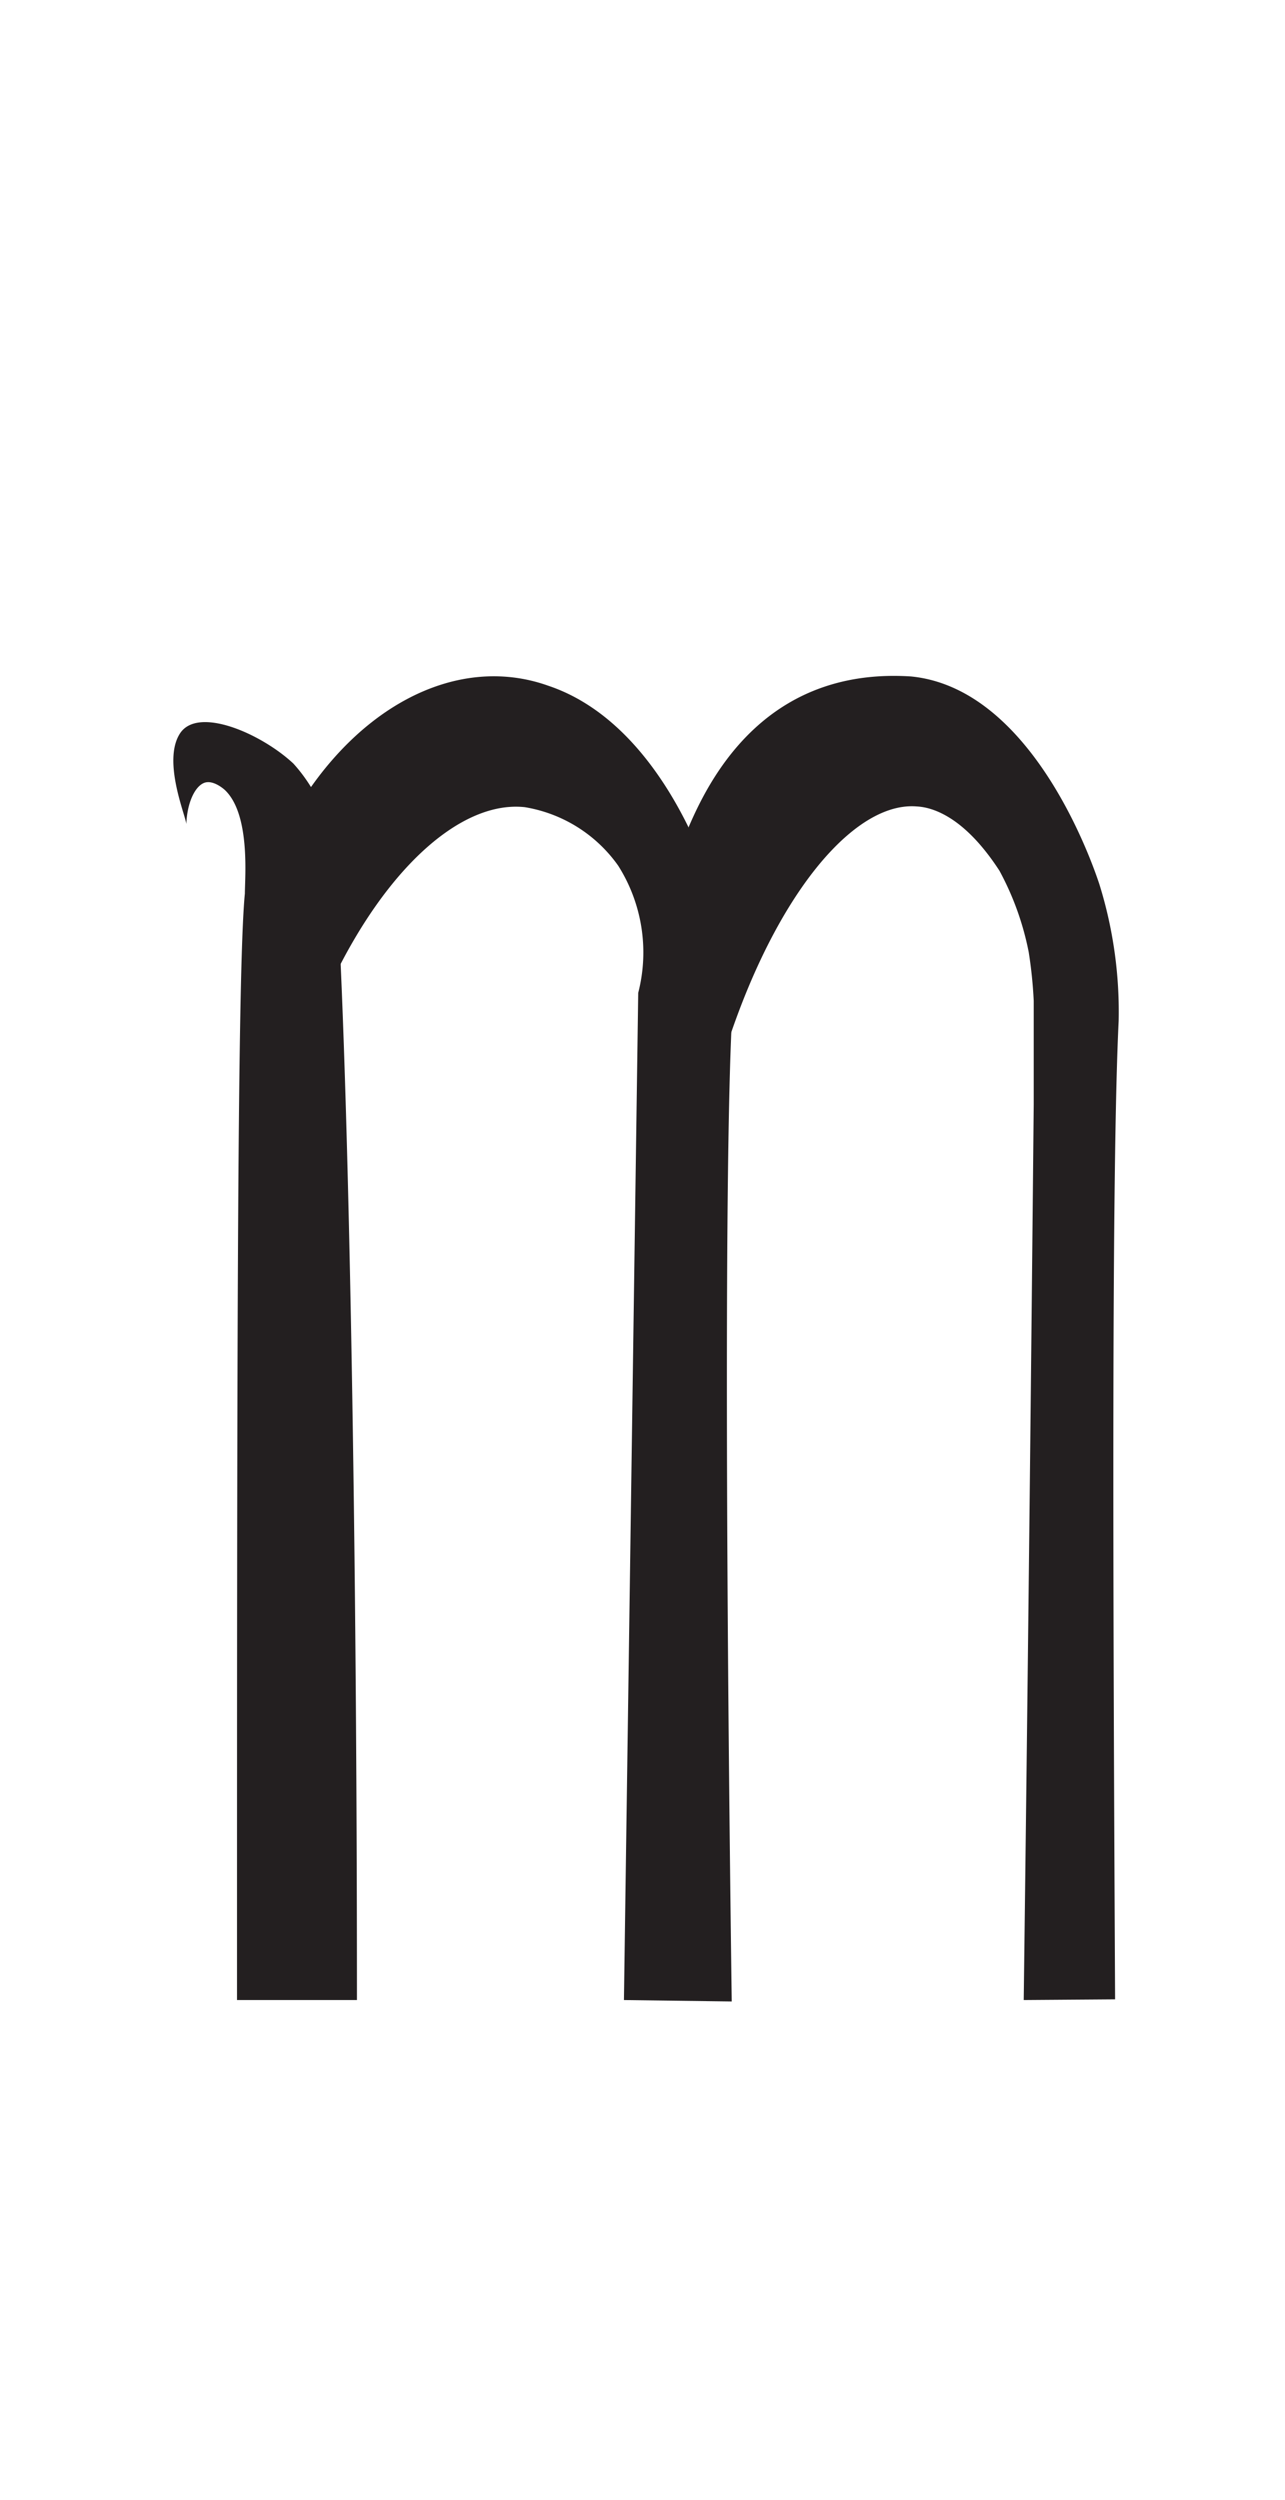 <svg xmlns="http://www.w3.org/2000/svg" viewBox="0 0 18 35"><defs><style>.a{fill:#231f20;}</style></defs><path class="a" d="M5,28H3.32c0-8.47,0-14.37.11-15.49,0-.22.08-1.11-.28-1.45,0,0-.16-.15-.29-.1s-.24.28-.25.58c0-.1-.34-.88-.09-1.27s1.14,0,1.59.42A2.24,2.24,0,0,1,4.68,12C4.82,13.39,5,19.57,5,28Z"/><path class="a" d="M8.74,28l.2-14.1a2.27,2.27,0,0,0-.28-1.78,2,2,0,0,0-1.31-.82c-1.13-.12-2.53,1.44-3.27,3.93C4,14,4,12.81,4,11.6c.88-1.66,2.36-2.47,3.68-2,1.55.52,2.21,2.53,2.3,2.81a5.56,5.56,0,0,1,.27,1.91c-.1,2.06-.08,7.8,0,13.7Z"/><path class="a" d="M14.34,28q.08-6.27.14-12.54l0-1.45a6.28,6.28,0,0,0-.07-.68A4,4,0,0,0,14,12.19c-.5-.77-.95-.89-1.16-.9-1-.08-2.3,1.63-2.95,4.39-.11-.64-.25-1.46-.4-2.44-.1-.6-.16-1,0-1.29s.78-2.64,3.27-2.48c1.74.17,2.58,2.73,2.64,2.91a6,6,0,0,1,.27,1.91c-.1,2.06-.08,7.8-.05,13.7Z"/></svg>